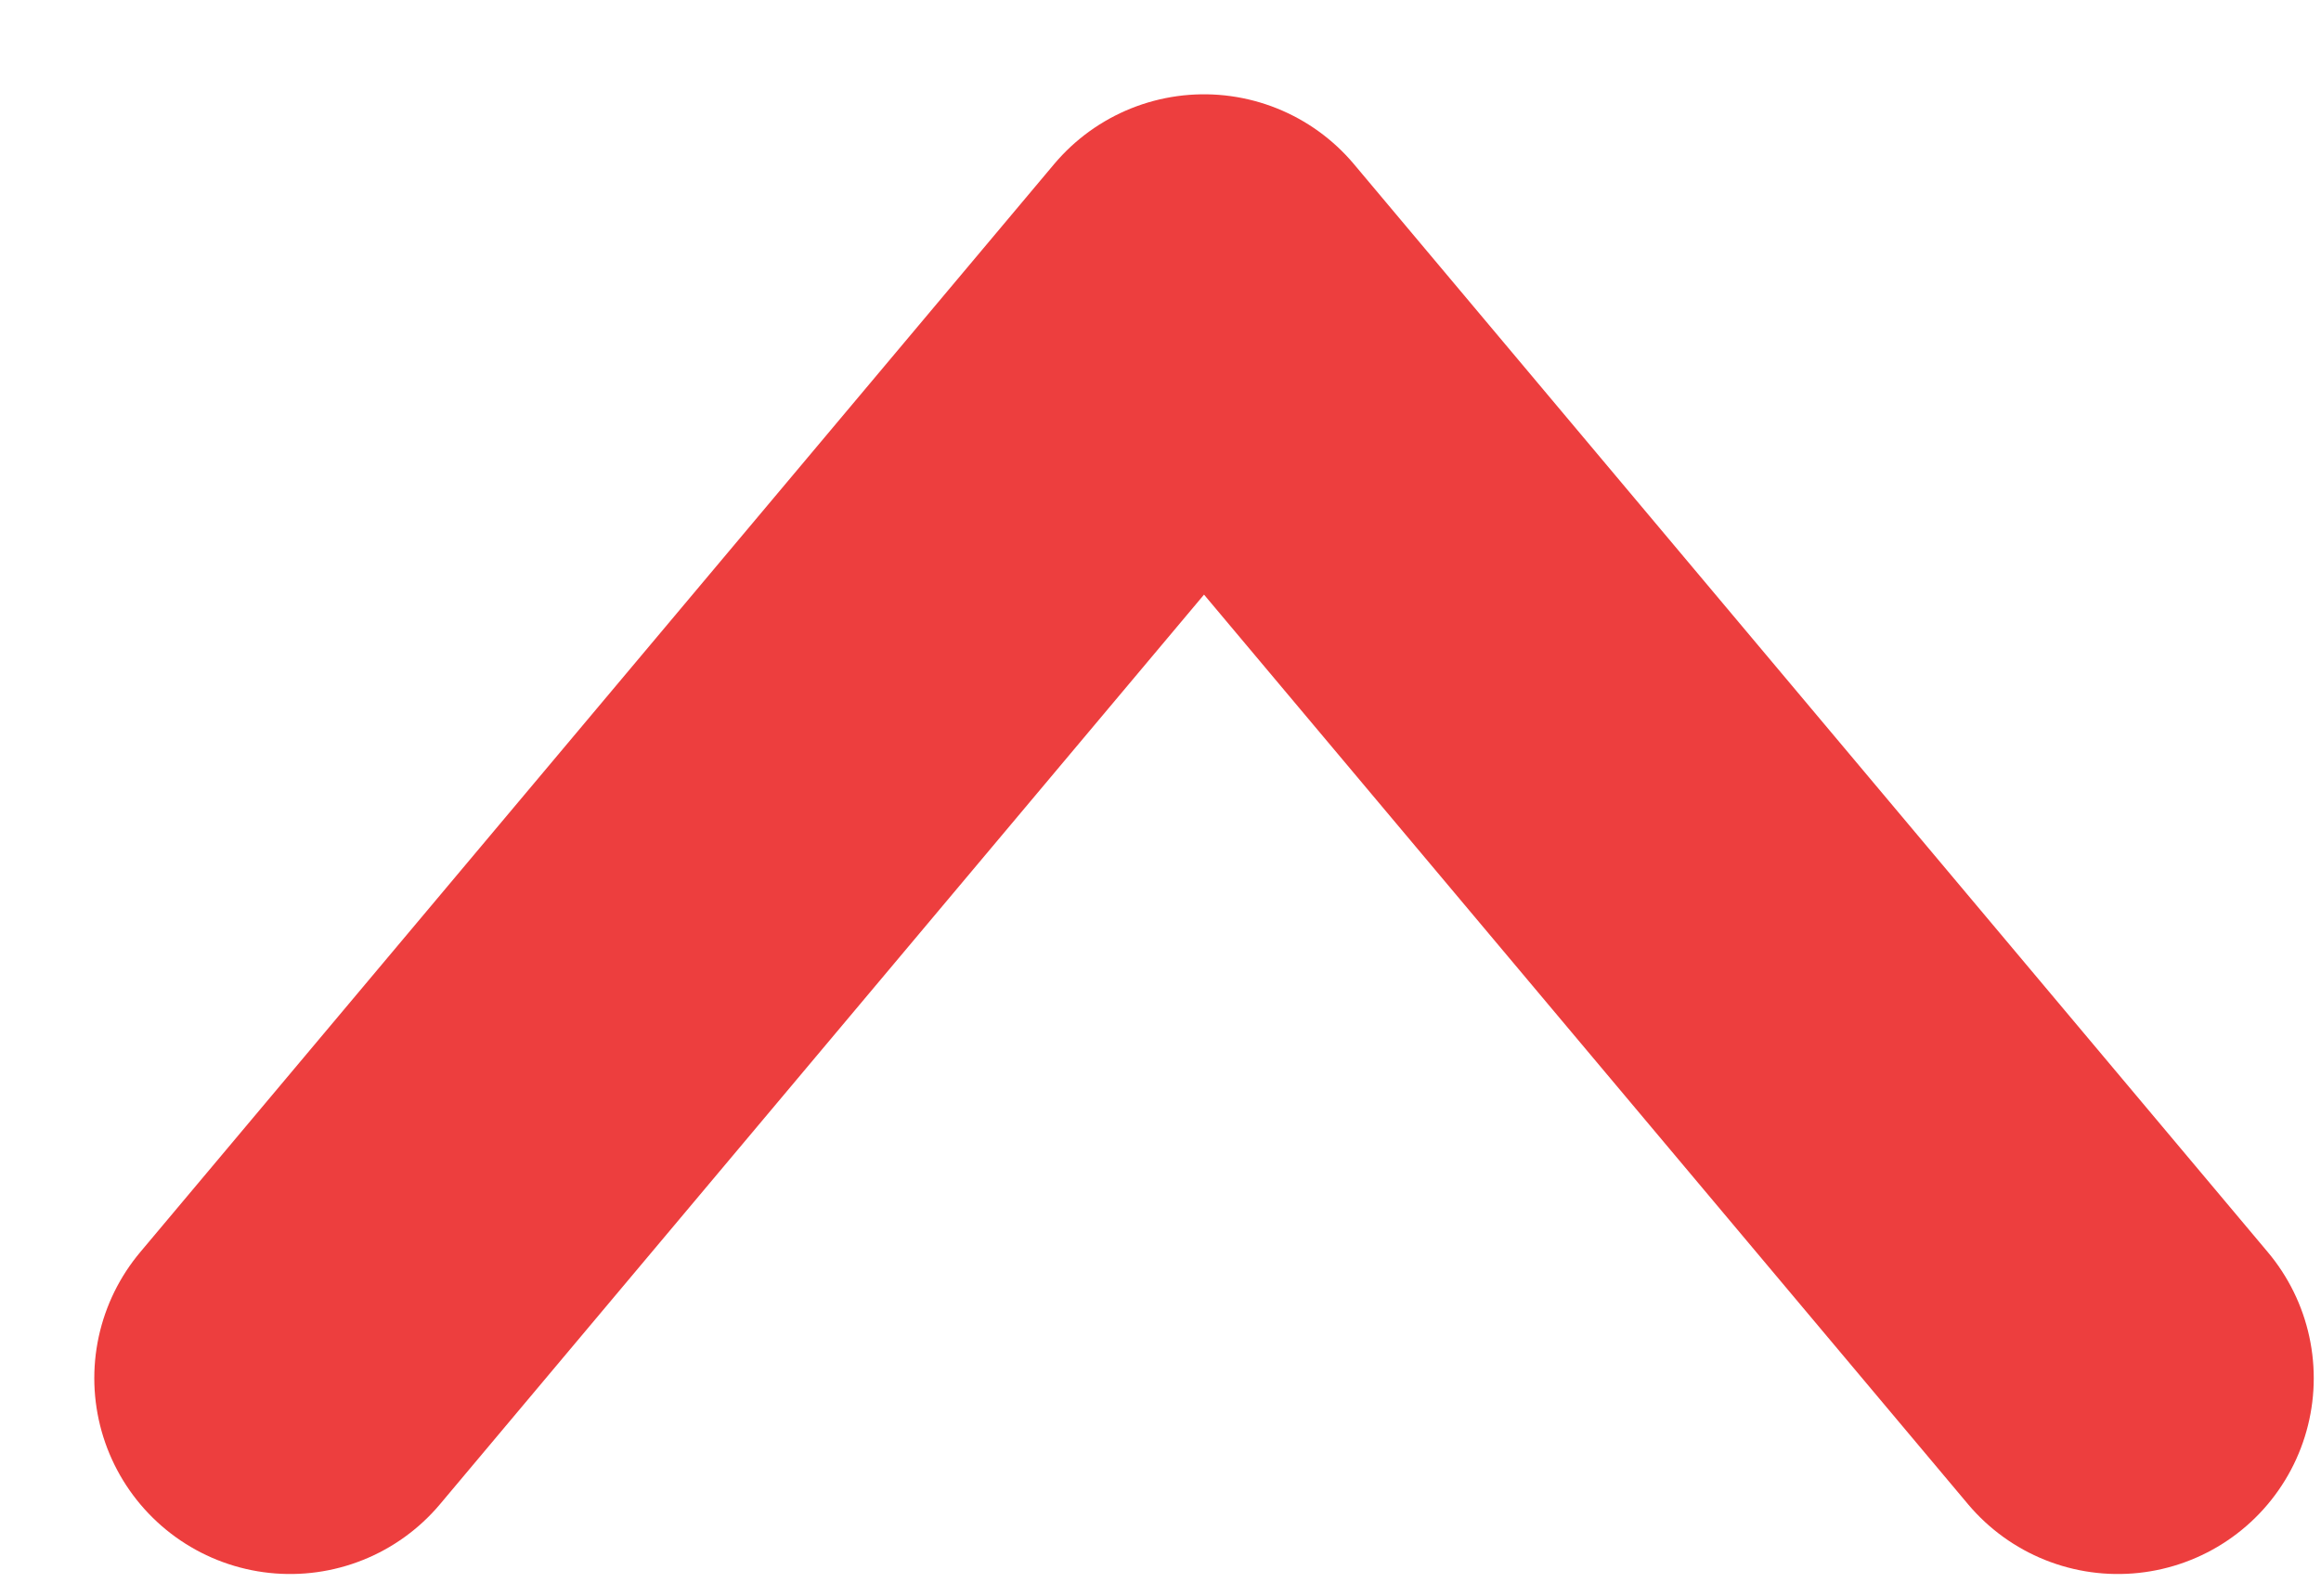 <svg width="16" height="11" viewBox="0 0 16 11" fill="none" xmlns="http://www.w3.org/2000/svg">
<path d="M14.6 9.5L8.3 2L2 9.5" stroke="#ED3E3E" stroke-width="2.7" stroke-linecap="round" stroke-linejoin="round"/>
</svg>
